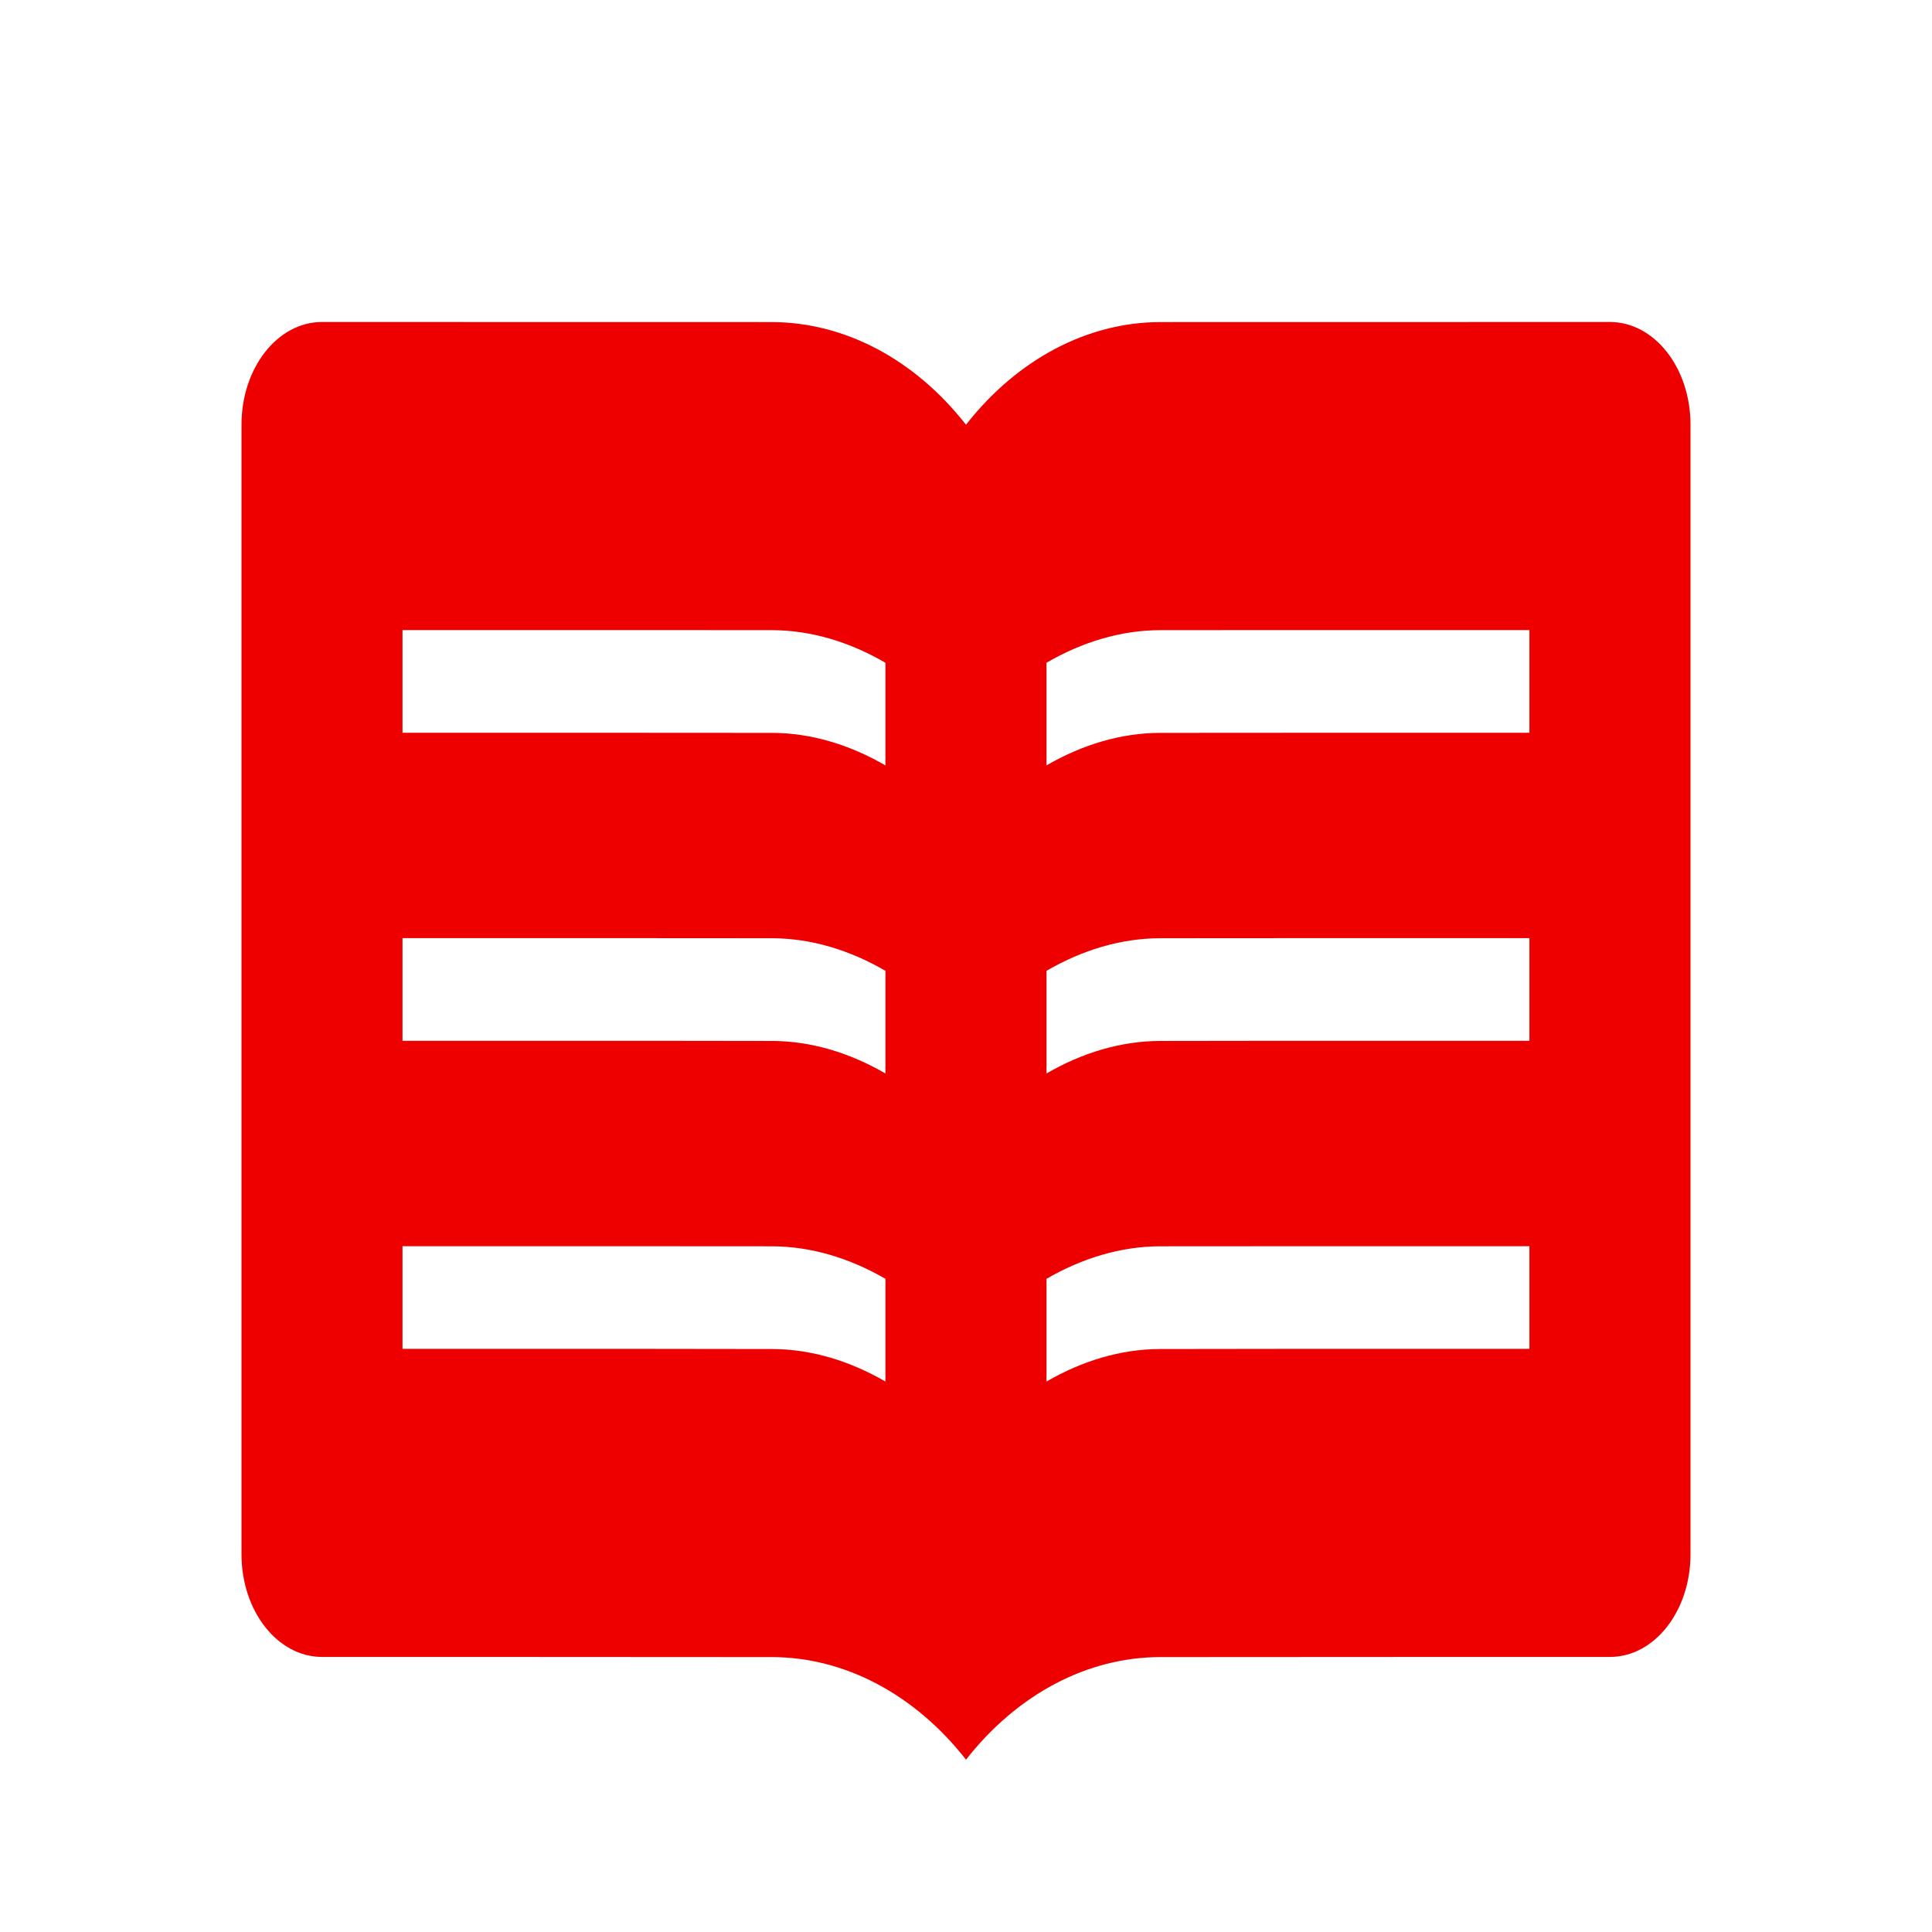 <svg xmlns="http://www.w3.org/2000/svg" viewBox="0 0 24 24">
    <g stroke="none" stroke-width="1" fill="none" fill-rule="evenodd">
        <path d="M5,15.481 L7.999,15.481 L8.019,15.481 C8.026,15.481 8.697,15.481 9.588,15.482 C10.08,15.483 10.559,15.631 10.999,15.886 L10.999,17.162 C10.559,16.907 10.08,16.759 9.588,16.758 C8.697,16.756 8.026,16.756 8.019,16.756 L7.999,16.756 L5,16.756 L5,15.481 Z M5,11.654 L7.999,11.654 L8.019,11.654 C8.026,11.654 8.697,11.654 9.588,11.655 C10.08,11.656 10.559,11.804 10.999,12.06 L10.999,13.335 C10.559,13.08 10.08,12.932 9.588,12.931 C8.697,12.929 8.026,12.929 8.019,12.929 L7.999,12.929 L5,12.929 L5,11.654 Z M5,7.827 L7.999,7.827 L8.019,7.827 C8.026,7.827 8.697,7.827 9.588,7.828 C10.08,7.829 10.559,7.977 10.999,8.233 L10.999,9.508 C10.559,9.253 10.08,9.105 9.588,9.104 C8.697,9.103 8.026,9.103 8.019,9.103 L7.999,9.103 L5,9.103 L5,7.827 Z M13,15.886 C13.44,15.631 13.92,15.483 14.412,15.482 C15.302,15.481 15.974,15.481 15.98,15.481 L16,15.481 L18.999,15.481 L18.999,16.756 L16,16.756 L15.98,16.756 C15.974,16.756 15.302,16.756 14.412,16.758 C13.92,16.759 13.44,16.907 13,17.162 L13,15.886 Z M13,12.06 C13.44,11.804 13.92,11.656 14.412,11.655 C15.302,11.654 15.974,11.654 15.98,11.654 L16,11.654 L18.999,11.654 L18.999,12.929 L16,12.929 L15.98,12.929 C15.974,12.929 15.302,12.929 14.412,12.931 C13.92,12.932 13.44,13.08 13,13.335 L13,12.06 Z M13,8.233 C13.44,7.977 13.92,7.829 14.412,7.828 C15.302,7.827 15.974,7.827 15.98,7.827 L16,7.827 L18.999,7.827 L18.999,9.103 L16,9.103 L15.98,9.103 C15.974,9.103 15.302,9.103 14.412,9.104 C13.92,9.105 13.44,9.253 13,9.508 L13,8.233 Z M9.588,20.585 C10.491,20.586 11.361,21.044 12,21.859 C12.639,21.044 13.509,20.586 14.412,20.585 C15.302,20.583 20,20.583 20,20.583 C20.553,20.583 21,20.012 21,19.308 L21,5.276 C21,4.571 20.553,4 20,4 C20,4 15.302,4 14.412,4.001 C13.509,4.003 12.639,4.461 12,5.276 C11.361,4.461 10.491,4.003 9.588,4.001 C8.698,4 4,4 4,4 C3.447,4 3,4.571 3,5.276 L3,19.308 C3,20.012 3.447,20.583 4,20.583 C4,20.583 8.698,20.583 9.588,20.585 Z" id="books" fill="#EE0000"></path>
    </g>
</svg>